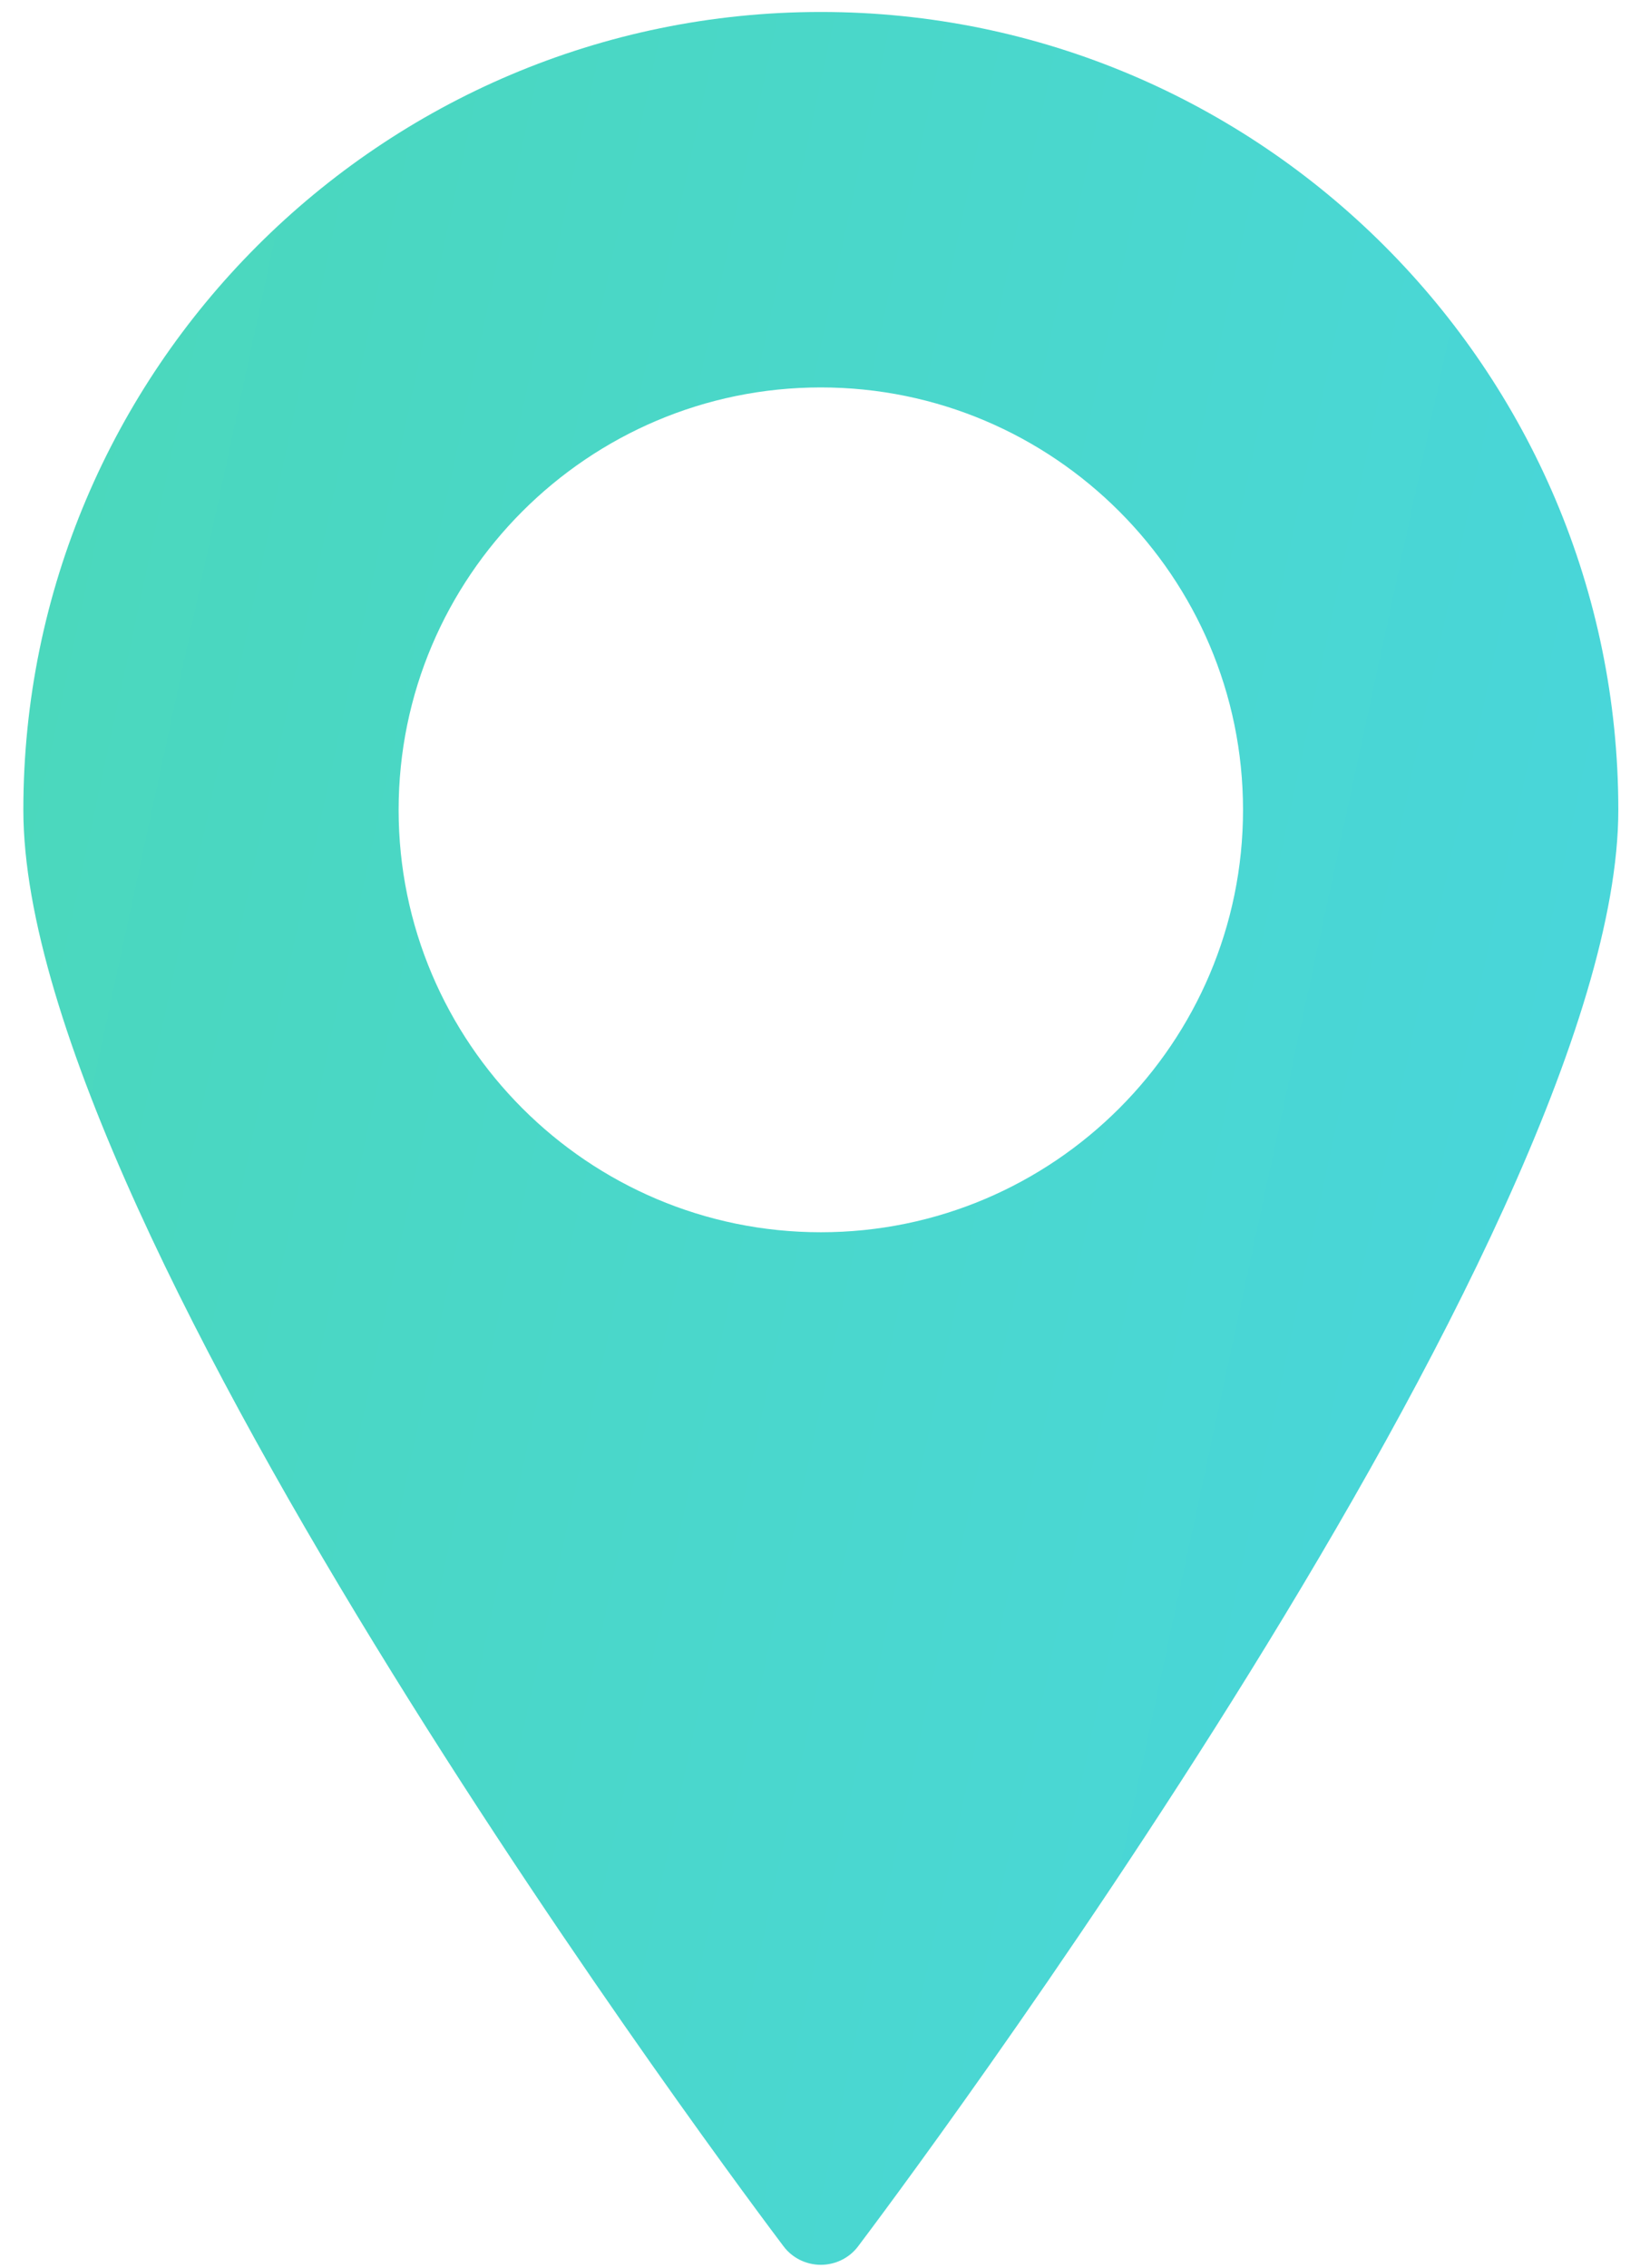 <svg width="68" height="94" viewBox="0 0 68 94" fill="none" xmlns="http://www.w3.org/2000/svg">
<path d="M34.034 0.496C15.801 0.496 0.968 15.331 0.968 33.566C0.968 51.206 31.198 91.397 32.486 93.101C32.848 93.587 33.427 93.871 34.034 93.871C34.641 93.871 35.221 93.587 35.583 93.101C36.87 91.397 67.101 51.206 67.101 33.566C67.1 15.331 52.267 0.496 34.034 0.496ZM34.034 51.074C24.383 51.074 16.528 43.219 16.528 33.566C16.528 23.914 24.383 16.058 34.034 16.058C43.685 16.058 51.54 23.914 51.54 33.566C51.54 43.219 43.685 51.074 34.034 51.074Z" fill="url(#paint0_linear)"/>
<defs>
<linearGradient id="paint0_linear" x1="-11.38" y1="0.496" x2="83.379" y2="20.869" gradientUnits="userSpaceOnUse">
<stop stop-color="#4BD8B5"/>
<stop offset="1" stop-color="#49D6DF"/>
</linearGradient>
</defs>
</svg>
